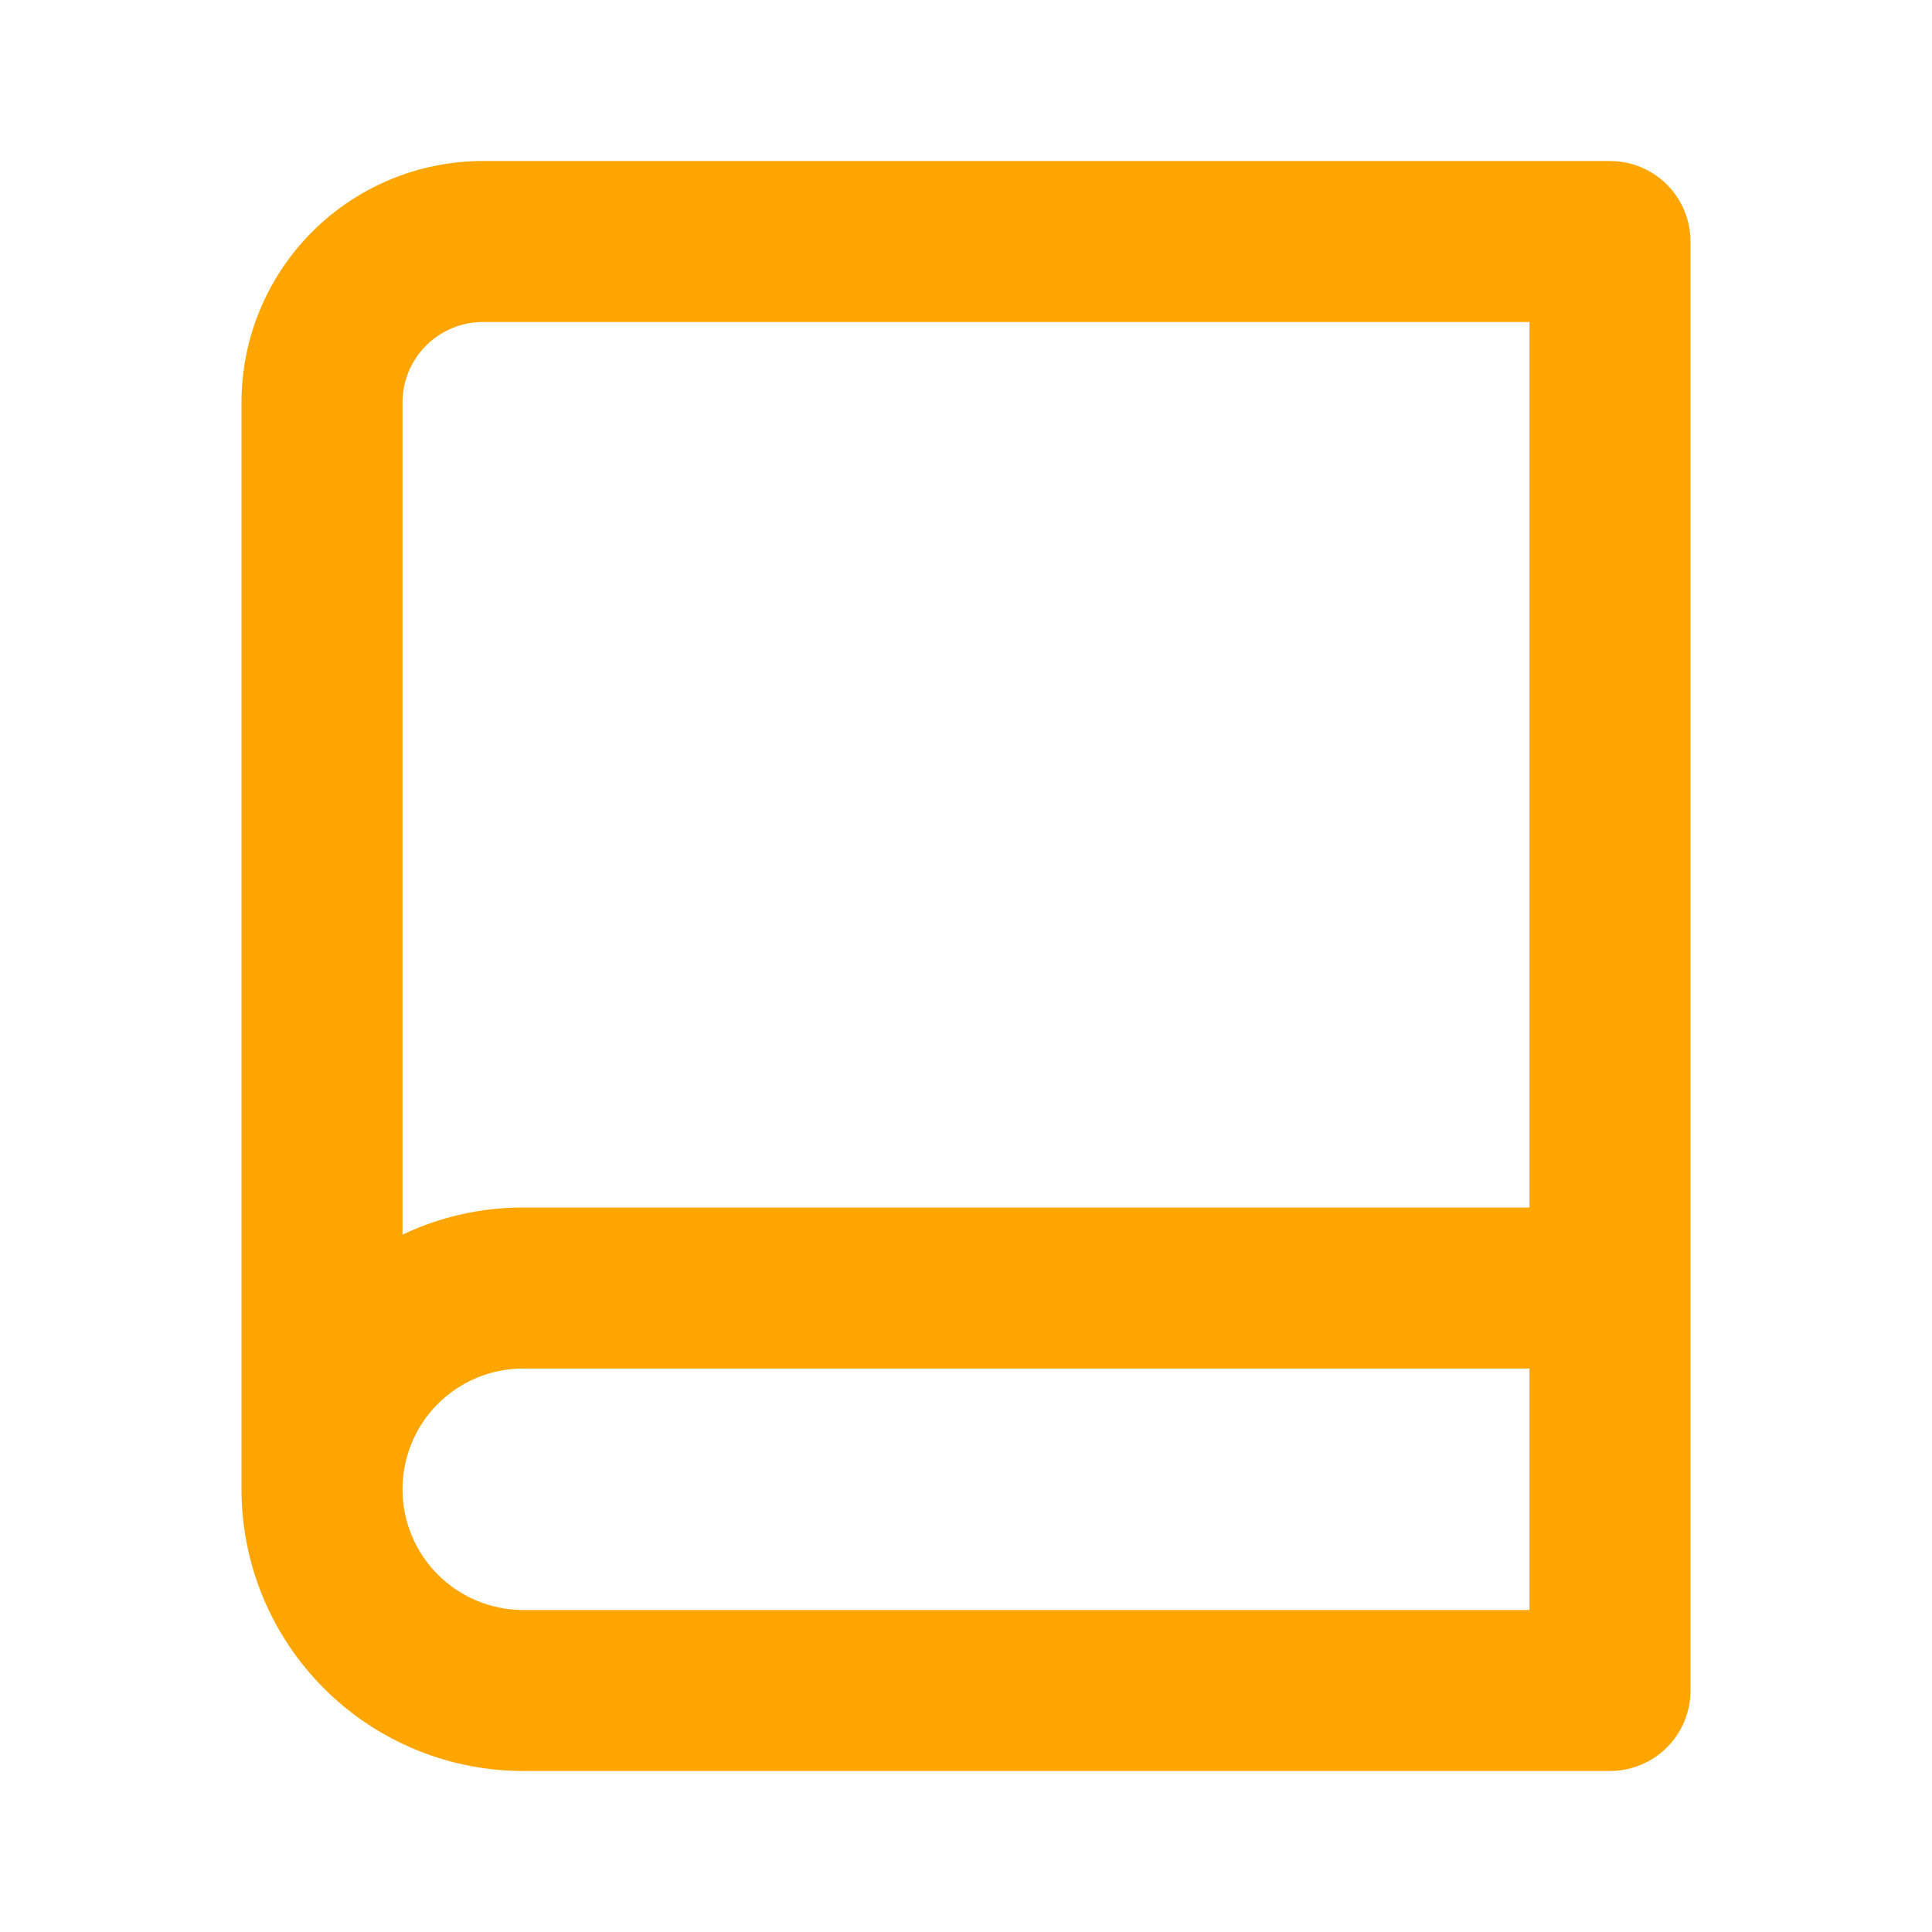 <svg width="50" height="50" viewBox="0 0 56 56" xmlns="http://www.w3.org/2000/svg">
<path d="M7 43.167V11.667C7 9.81 7.737 8.03 9.05 6.717C10.363 5.404 12.143 4.667 14 4.667H46.667C47.285 4.667 47.879 4.913 48.317 5.35C48.754 5.788 49 6.381 49 7V49C49 49.619 48.754 50.212 48.317 50.65C47.879 51.087 47.285 51.333 46.667 51.333H15.167C13.001 51.333 10.924 50.473 9.392 48.941C7.86 47.41 7 45.333 7 43.167V43.167ZM44.333 46.667V39.667H15.167C14.238 39.667 13.348 40.035 12.692 40.692C12.035 41.348 11.667 42.238 11.667 43.167C11.667 44.095 12.035 44.985 12.692 45.642C13.348 46.298 14.238 46.667 15.167 46.667H44.333ZM11.667 35.786C12.76 35.267 13.956 34.998 15.167 35H44.333V9.333H14C13.381 9.333 12.788 9.579 12.35 10.017C11.912 10.454 11.667 11.048 11.667 11.667V35.786Z" fill="#FFA500"/>
</svg>
